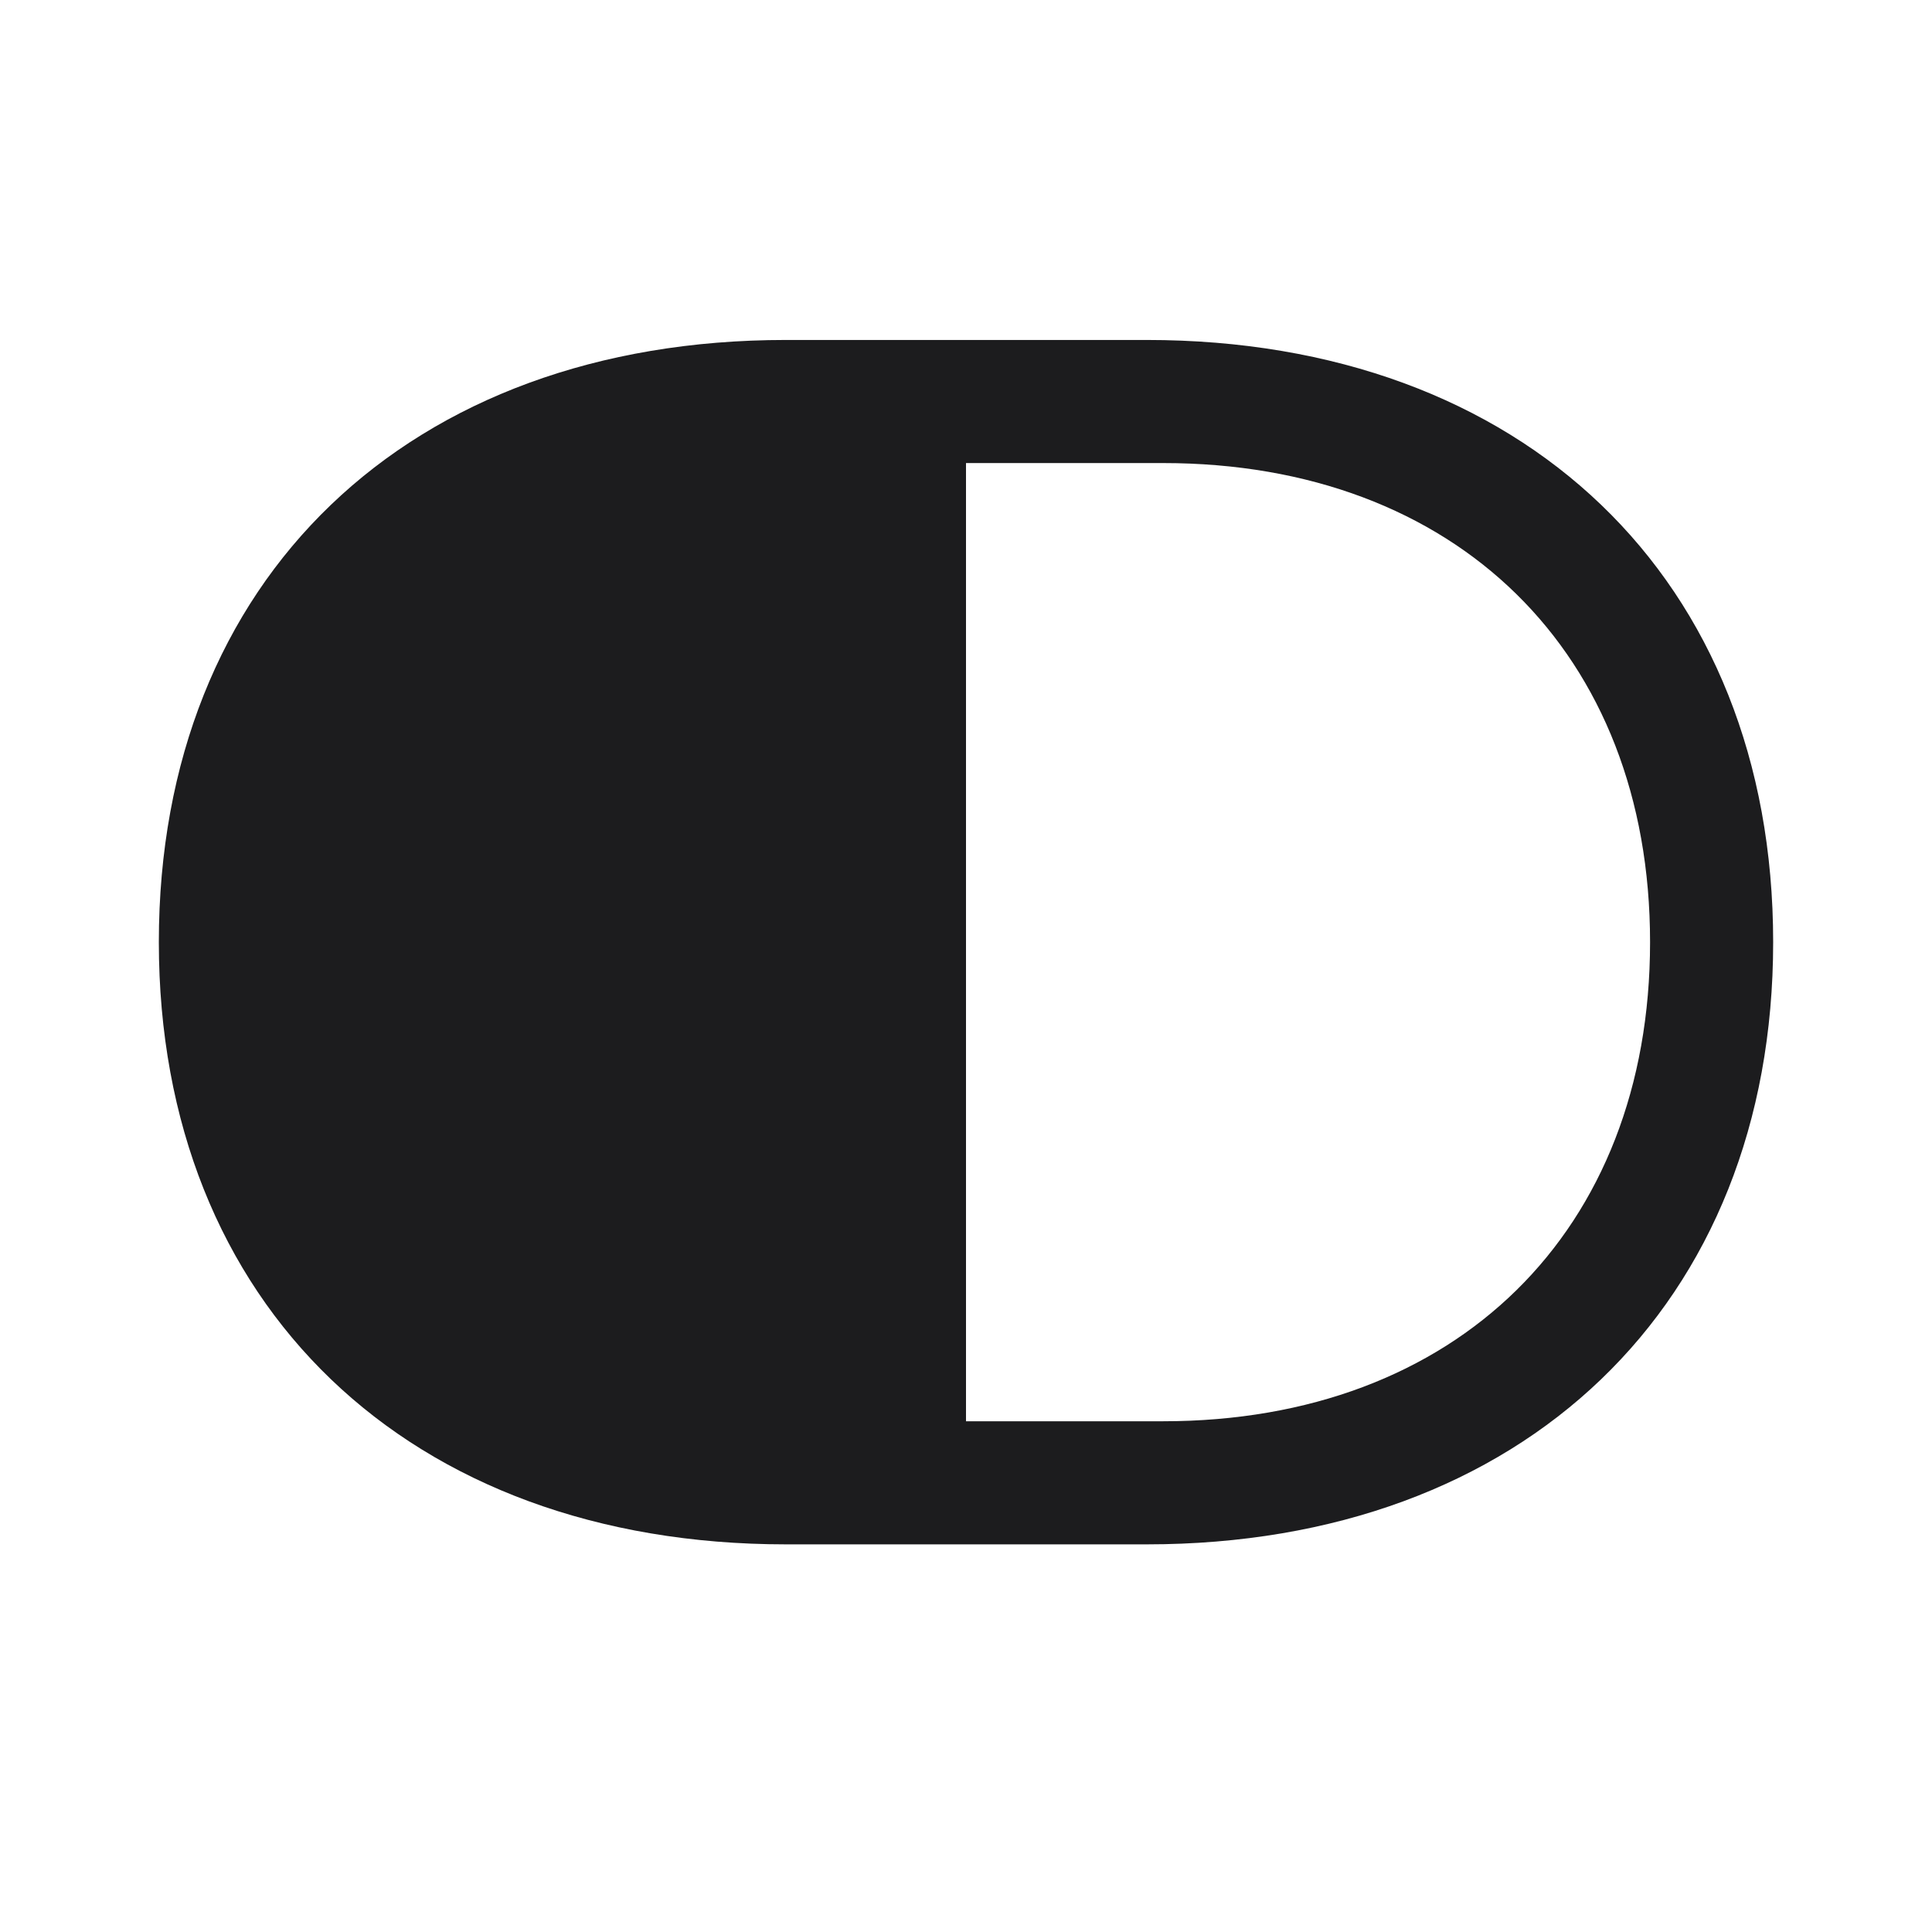 <svg width="28" height="28" viewBox="0 0 28 28" fill="none" xmlns="http://www.w3.org/2000/svg">
<path d="M25.698 13.654C25.698 8.39 22.077 4.927 16.619 4.927H11.39C5.923 4.927 2.302 8.39 2.302 13.654C2.302 18.91 5.923 22.382 11.39 22.382H16.619C22.077 22.382 25.698 18.91 25.698 13.654ZM23.914 13.654C23.914 17.847 21.102 20.598 16.856 20.598H14V6.711H16.856C21.102 6.711 23.914 9.462 23.914 13.654Z" fill="#1C1C1E"/>
</svg>
